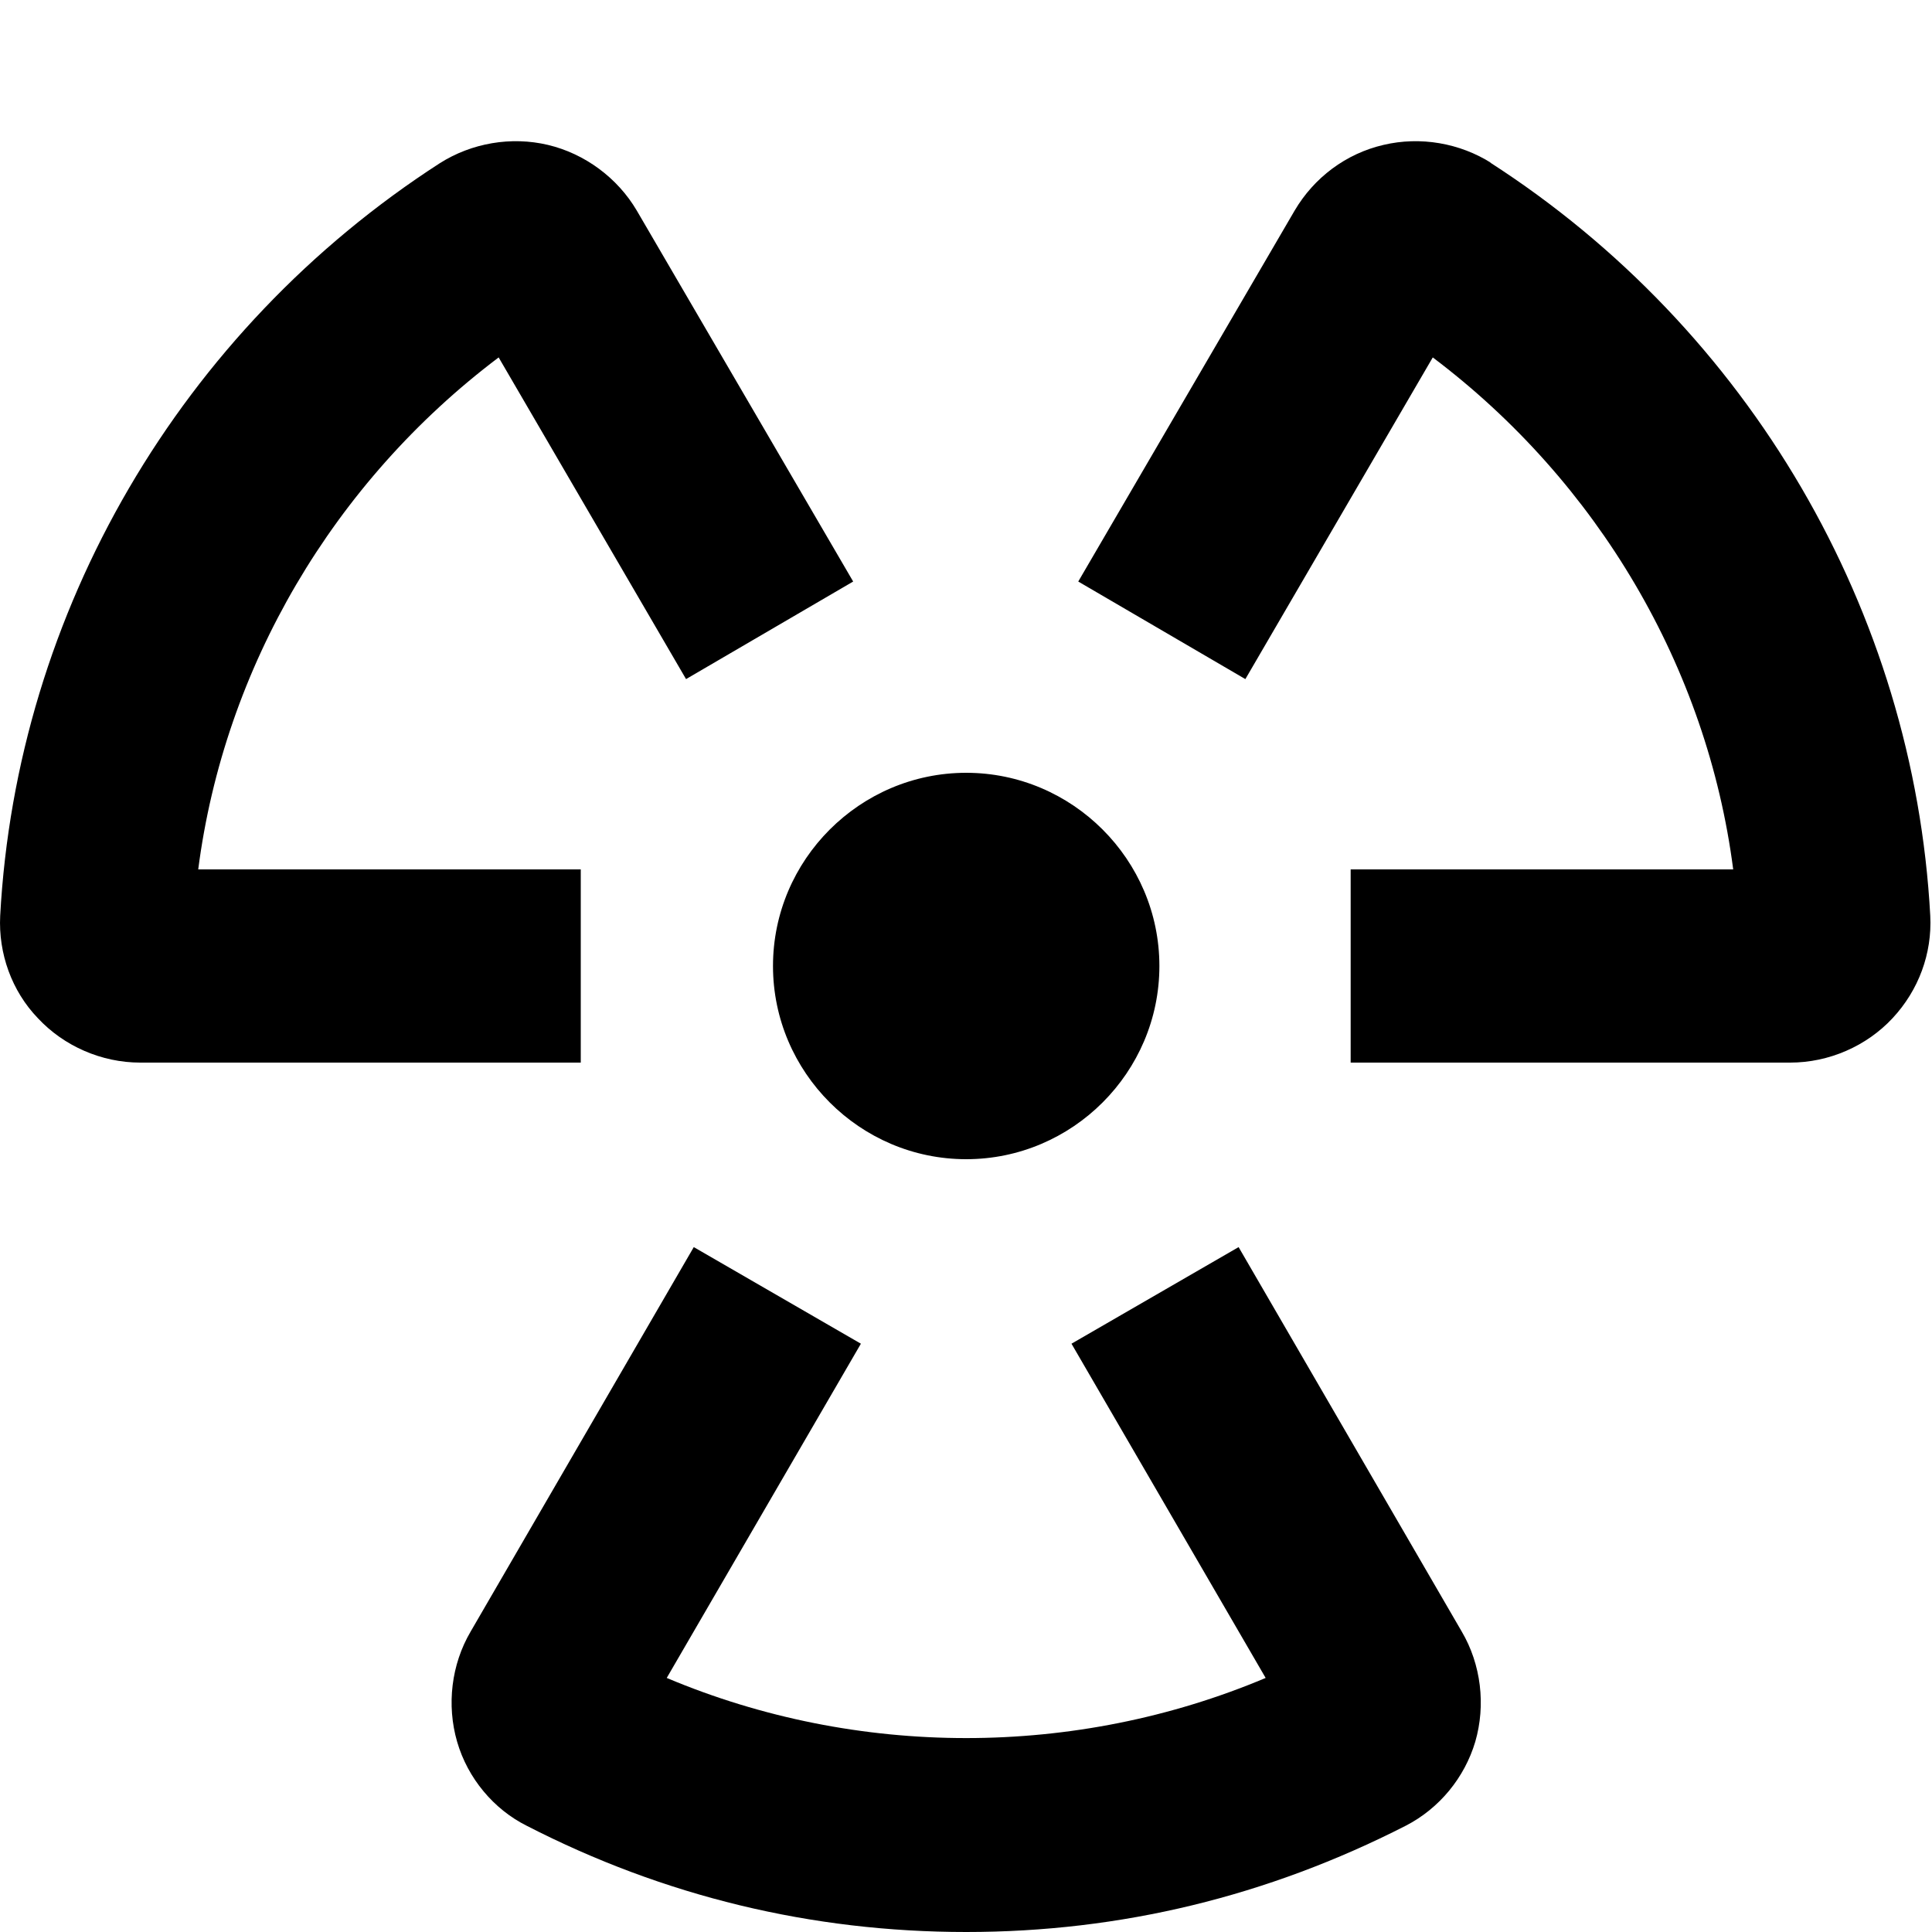 <svg viewBox="0 0 20 20" xmlns="http://www.w3.org/2000/svg"><path d="m10.002 8c1.1 0 2 .9 2 2s-.9 2-2 2c-1.1 0-2-.9-2-2s.9-2 2-2zm2.82 4.91-1.73 1 2.01 3.46c-1.97.83-4.23.83-6.2 0l2.01-3.46-1.73-1-2.31 3.98c-.2.34-.25.76-.14 1.14s.38.7.72.87c1.42.73 2.95 1.1 4.55 1.1 1.6 0 3.12-.37 4.55-1.1.35-.18.61-.5.72-.87.11-.38.06-.8-.14-1.14zm2.62-11.22c-.33-.21-.74-.28-1.12-.19-.39.09-.72.34-.92.68l-2.24 3.84 1.73 1.01 1.94-3.33c1.71 1.29 2.84 3.21 3.11 5.3h-3.96v2h4.55c.4 0 .79-.17 1.06-.46s.41-.67.39-1.06c-.17-3.15-1.87-6.07-4.56-7.8zm-9.43 7.31h-3.96c.27-2.09 1.4-4.01 3.11-5.3l1.94 3.33 1.73-1.01-2.24-3.84c-.2-.34-.54-.59-.92-.68s-.79-.02-1.12.19c-2.68 1.73-4.38 4.64-4.55 7.79-.02.39.12.78.39 1.06.27.29.66.46 1.06.46h4.56z" fill="currentColor"/></svg>